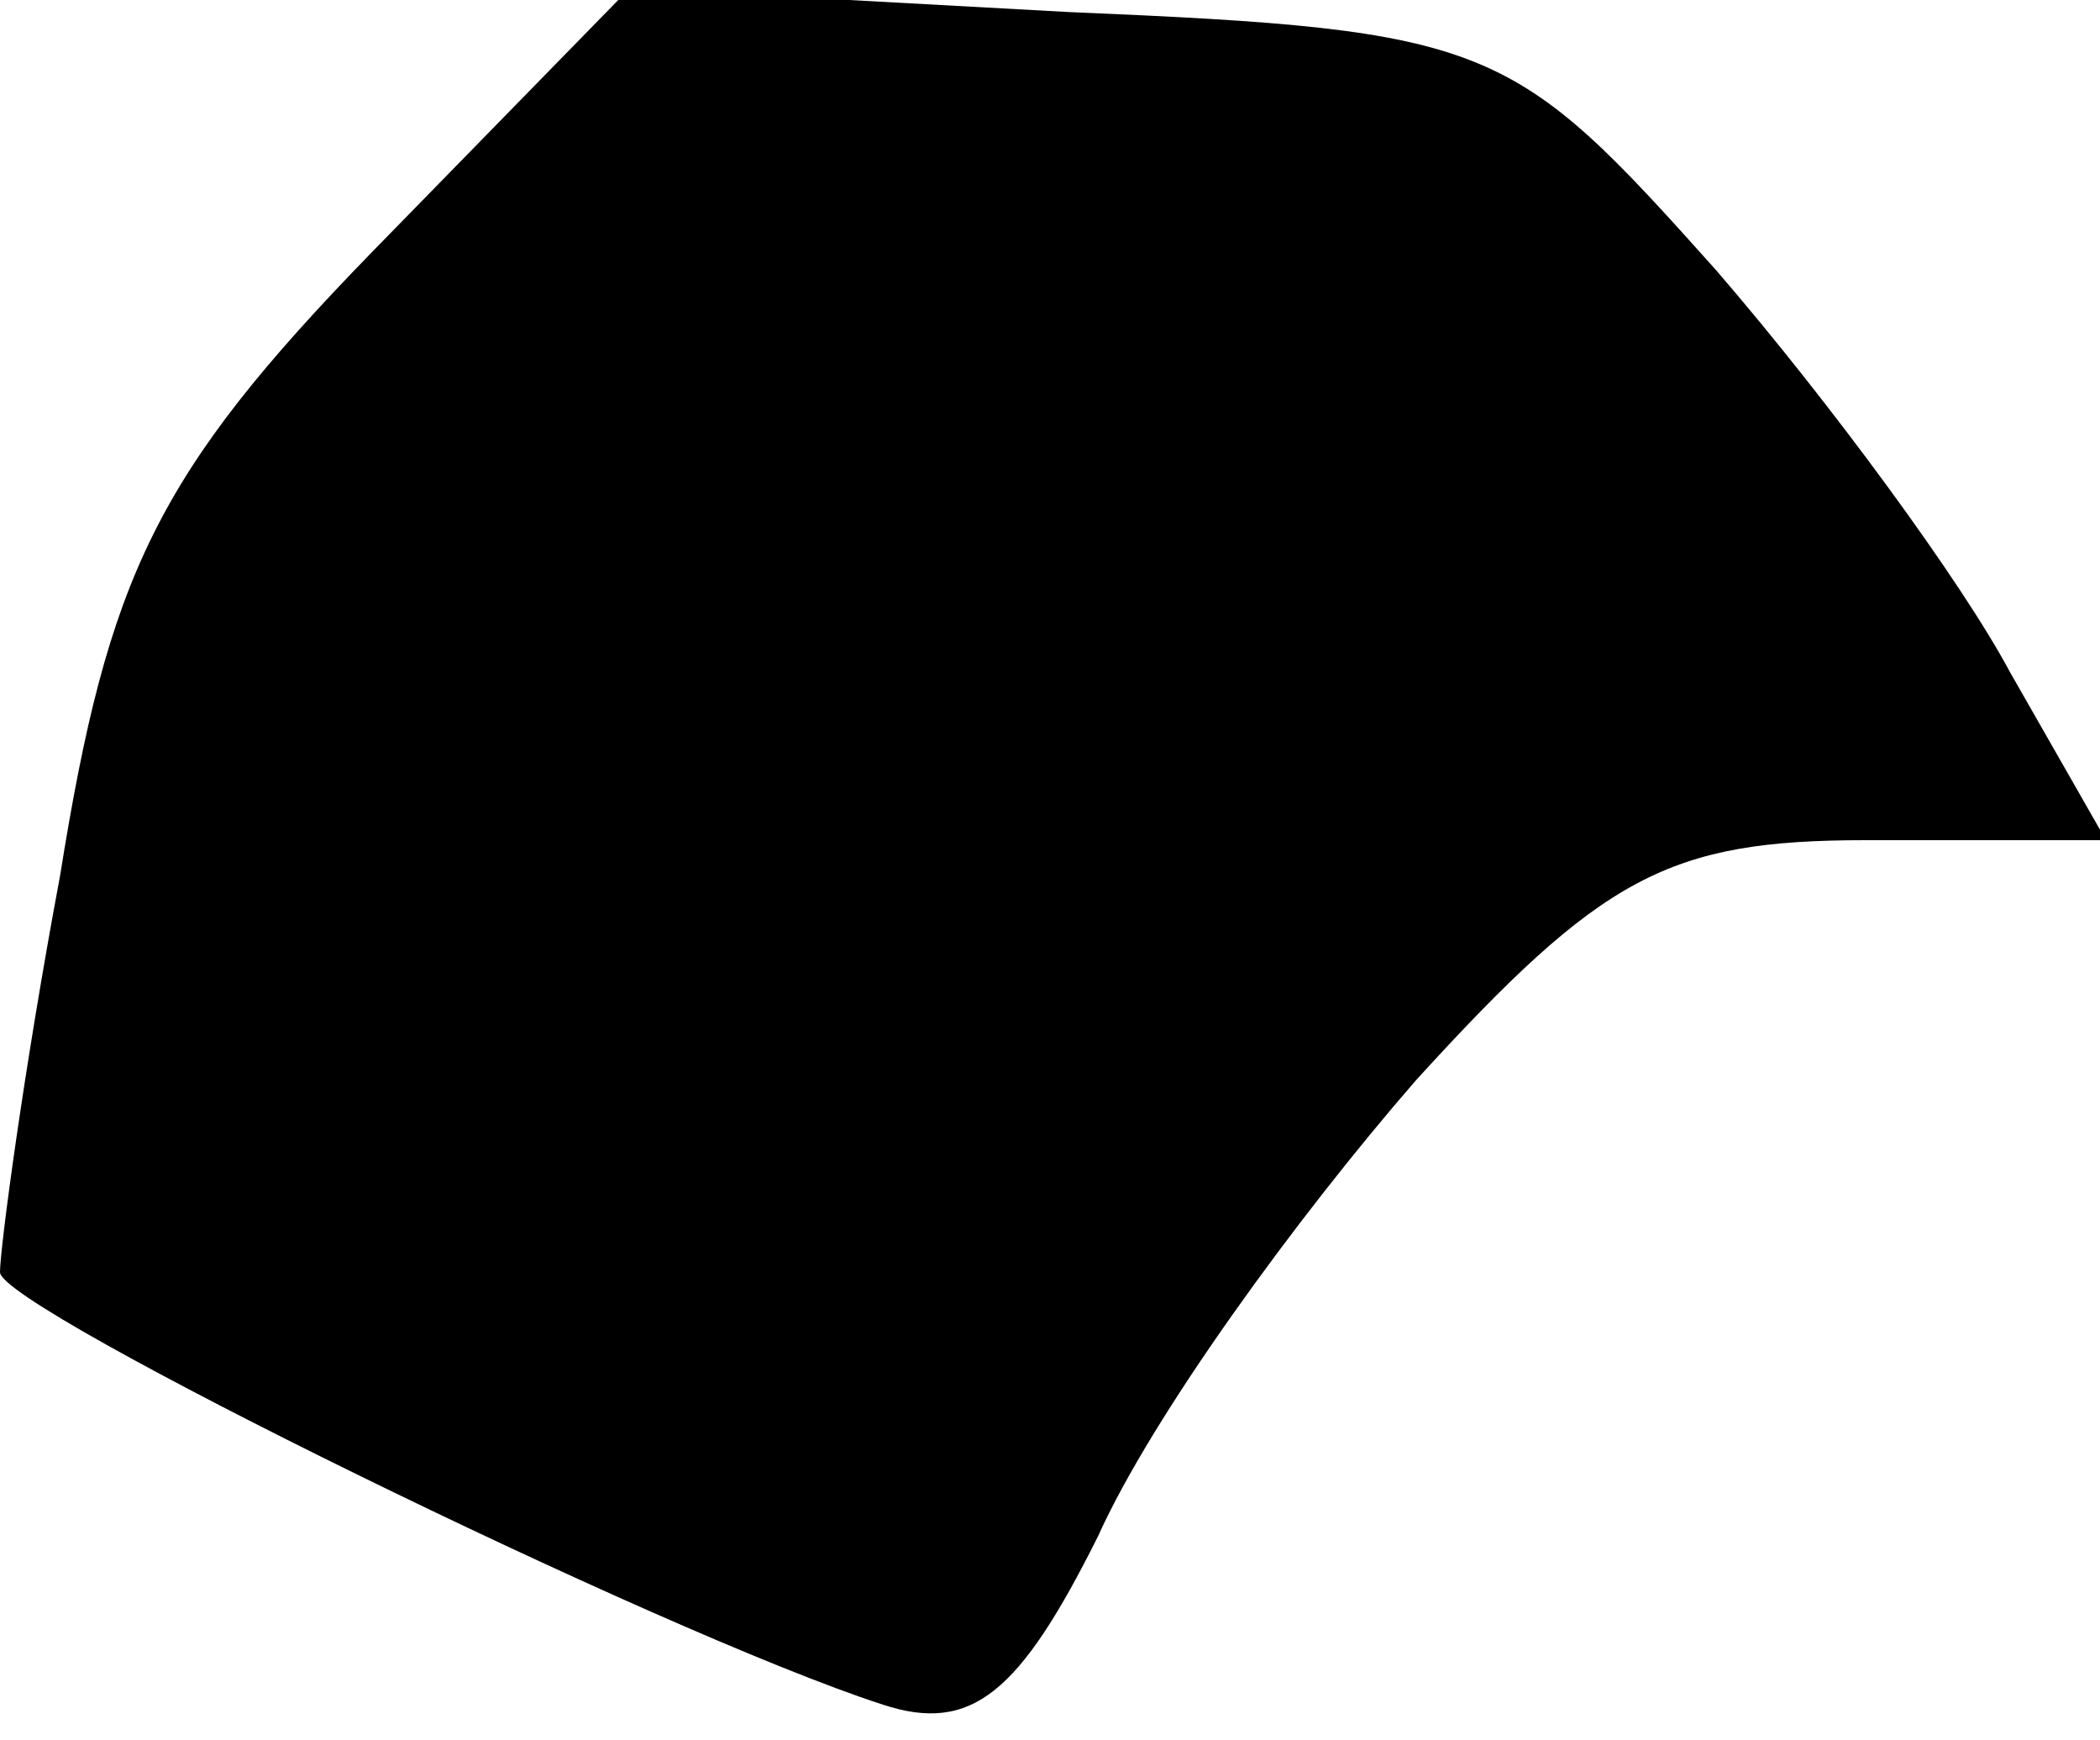 <?xml version="1.0" standalone="no"?>
<!DOCTYPE svg PUBLIC "-//W3C//DTD SVG 20010904//EN"
 "http://www.w3.org/TR/2001/REC-SVG-20010904/DTD/svg10.dtd">
<svg version="1.0" xmlns="http://www.w3.org/2000/svg"
 width="35pt" height="29pt" viewBox="0 0 35 29"
 preserveAspectRatio="xMidYMid meet">
<g transform="translate(0,29) scale(0.1,-0.1)"
fill="#000000" stroke="none">
<path fill="#000000" stroke="none" d="M62 248 c-36 -37 -44 -54 -52 -104 -6
-32 -10 -62 -10 -66 0 -6 110 -60 147 -72 15 -5 23 2 36 28 9 20 33 53 53 76
31 34 42 40 75 40 l40 0 -16 28 c-8 15 -30 45 -49 67 -34 38 -37 40 -108 43
l-73 4 -43 -44z"/>
</g>
</svg>
